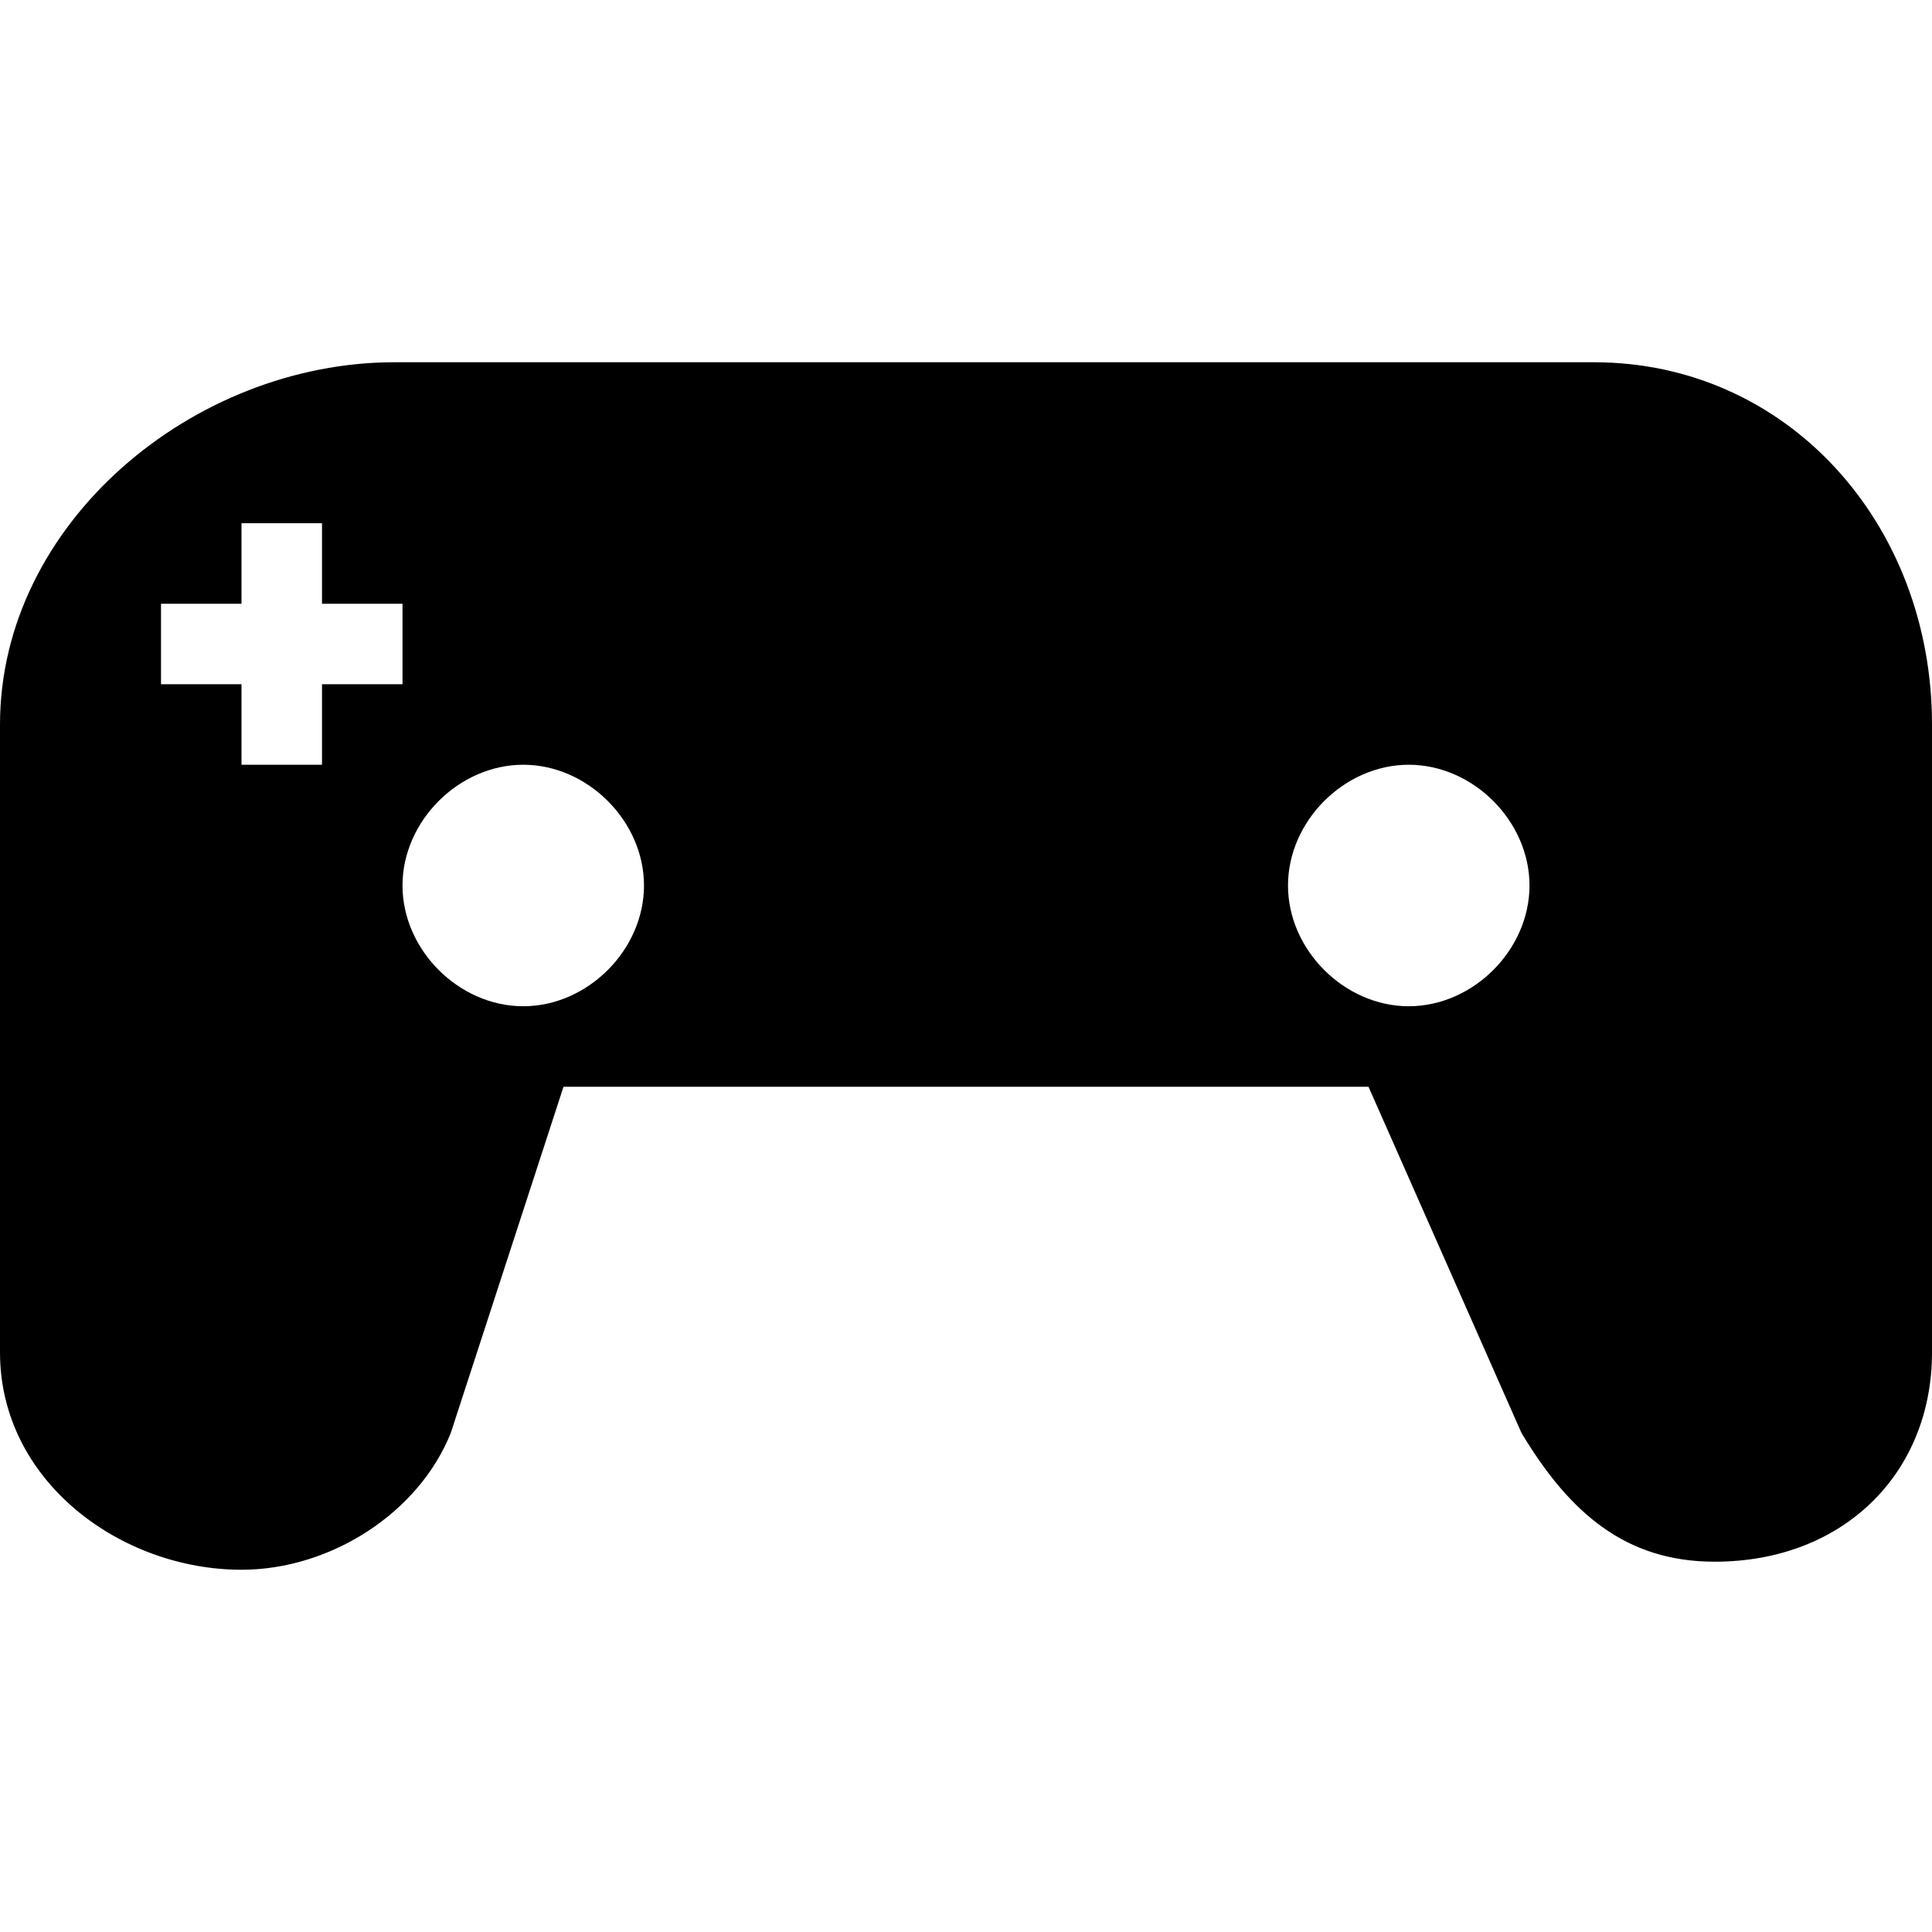<?xml version="1.0" encoding="utf-8"?>
<!-- Generator: Adobe Illustrator 19.2.1, SVG Export Plug-In . SVG Version: 6.00 Build 0)  -->
<svg version="1.2" baseProfile="tiny" id="Layer_1" xmlns="http://www.w3.org/2000/svg" xmlns:xlink="http://www.w3.org/1999/xlink"
	 x="0px" y="0px" viewBox="0 0 24 24" xml:space="preserve">
<g>
	<polygon fill="none" points="5,7.5 4,7.5 4,6.5 3,6.5 3,7.5 2,7.5 2,8.5 3,8.5 3,9.5 4,9.5 4,8.5 5,8.5 	"/>
	<circle fill="none" cx="6.5" cy="11" r="1.5"/>
	<circle fill="none" cx="17.5" cy="11" r="1.5"/>
	<path d="M19.8,4.5h-0.1H4.9C2.4,4.5,0,6.5,0,9v7.8c0,1.6,1.5,2.7,3,2.7c1.1,0,2.2-0.7,2.6-1.7L7,13.5h10l1.9,4.3
		c0.6,1,1.3,1.6,2.4,1.6c1.6,0,2.7-1.1,2.7-2.6V9C24,6.5,22.2,4.5,19.8,4.5z M4,8.5v1H3v-1H2v-1h1v-1h1v1h1v1H4z M6.5,12.5
		C5.7,12.5,5,11.8,5,11s0.7-1.5,1.5-1.5S8,10.2,8,11S7.3,12.5,6.5,12.5z M17.5,12.5c-0.8,0-1.5-0.7-1.5-1.5s0.7-1.5,1.5-1.5
		S19,10.2,19,11S18.3,12.5,17.5,12.5z"/>
</g>
</svg>
